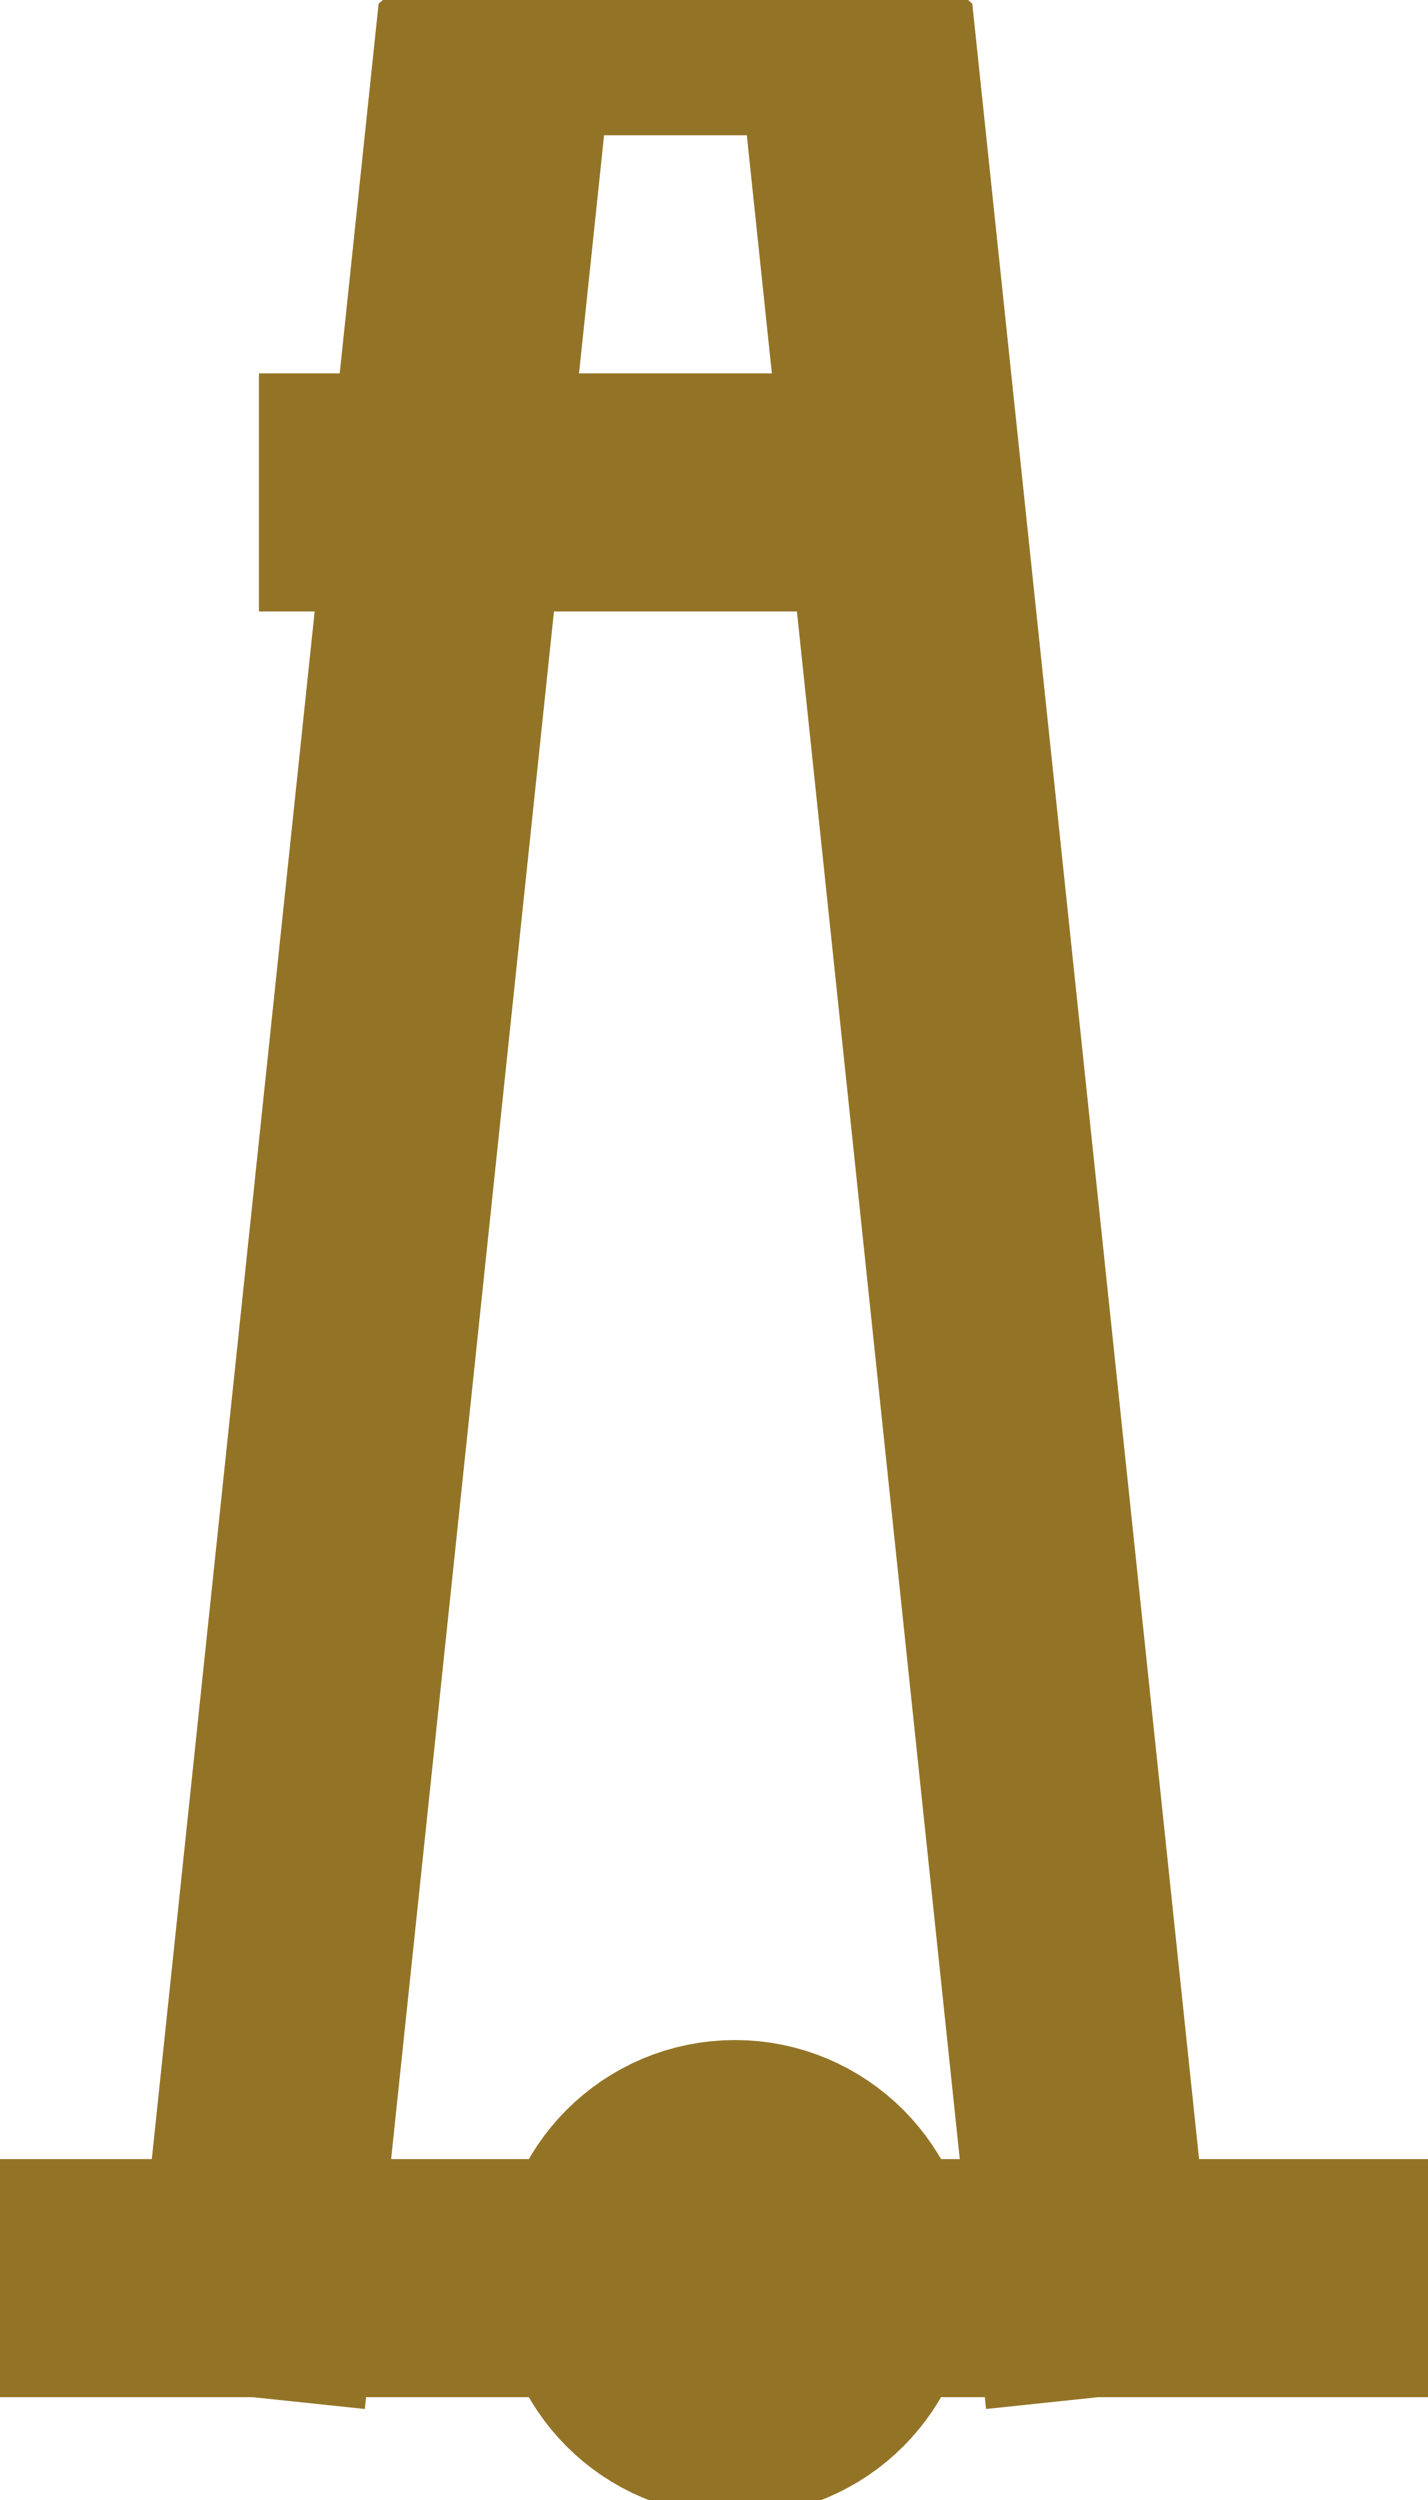 <?xml version="1.0" encoding="UTF-8" standalone="no"?>
<svg width="4.233mm" height="7.408mm"
 viewBox="0 0 12 21"
 xmlns="http://www.w3.org/2000/svg" xmlns:xlink="http://www.w3.org/1999/xlink"  version="1.2" baseProfile="tiny">
<title>TOWERS01</title>
<desc>tower</desc>
<defs>
</defs>
<g fill="none" stroke="black" vector-effect="non-scaling-stroke" stroke-width="1" fill-rule="evenodd" stroke-linecap="square" stroke-linejoin="bevel" >

<g fill="none" stroke="#937427" stroke-opacity="1" stroke-width="2" stroke-linecap="square" stroke-linejoin="bevel" transform="matrix(1,0,0,1,0,0)"
font-family="Sans" font-size="10" font-weight="400" font-style="normal" 
>
<path fill-rule="evenodd" d="M7.176,19.136 C7.176,19.688 6.728,20.136 6.176,20.136 C5.624,20.136 5.176,19.688 5.176,19.136 C5.176,18.584 5.624,18.136 6.176,18.136 C6.728,18.136 7.176,18.584 7.176,19.136 M2.176,19.136 L4.176,0.136 L7.176,0.136 L9.176,19.136 M7.176,19.136 L11.176,19.136 M4.176,19.136 L0.176,19.136 M3.176,4.136"/>
<path fill-rule="evenodd" d="M3.176,4.136 L7.176,4.136"/>
</g>
</g>
</svg>
